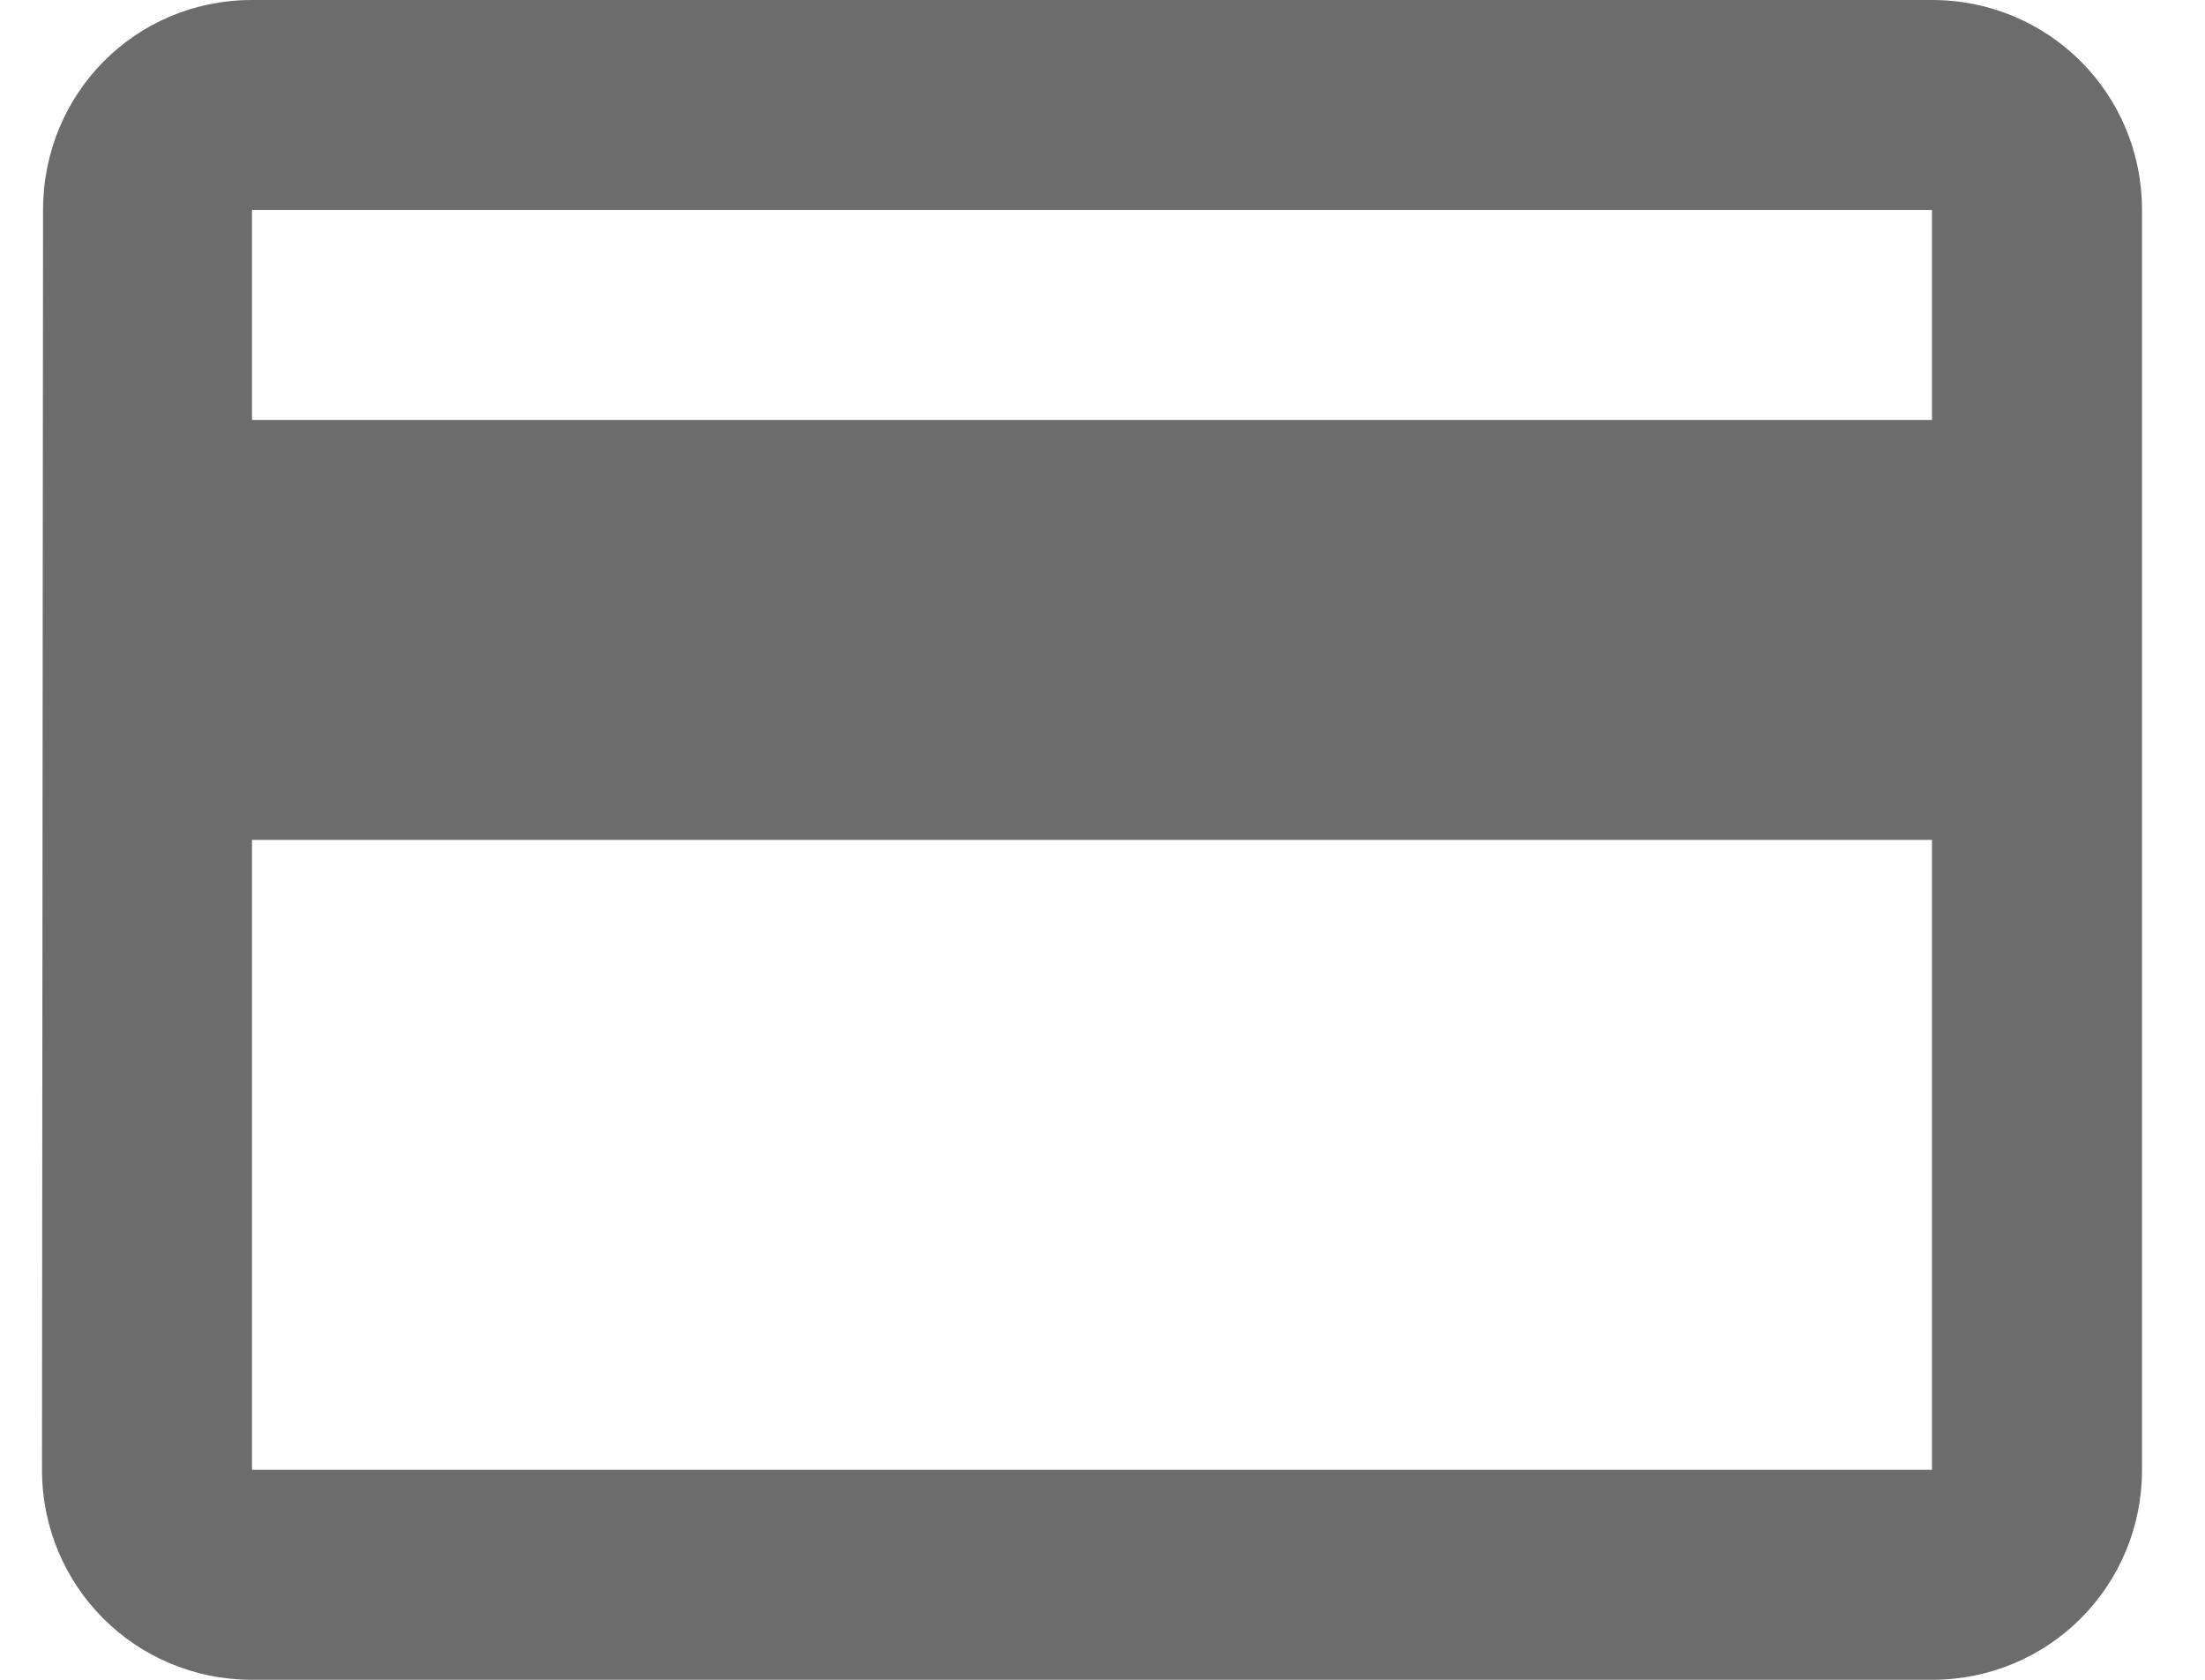 <svg width="21" height="16" viewBox="0 0 21 16" fill="none" xmlns="http://www.w3.org/2000/svg">
<path d="M18.4 0H2.4C1.29 0 0.41 0.89 0.41 2L0.4 14C0.4 15.11 1.29 16 2.4 16H18.4C19.51 16 20.4 15.11 20.4 14V2C20.4 0.89 19.51 0 18.4 0ZM18.4 14H2.4V8H18.4V14ZM18.4 4H2.4V2H18.4V4Z" fill="#6C6C6C"/>
</svg>
